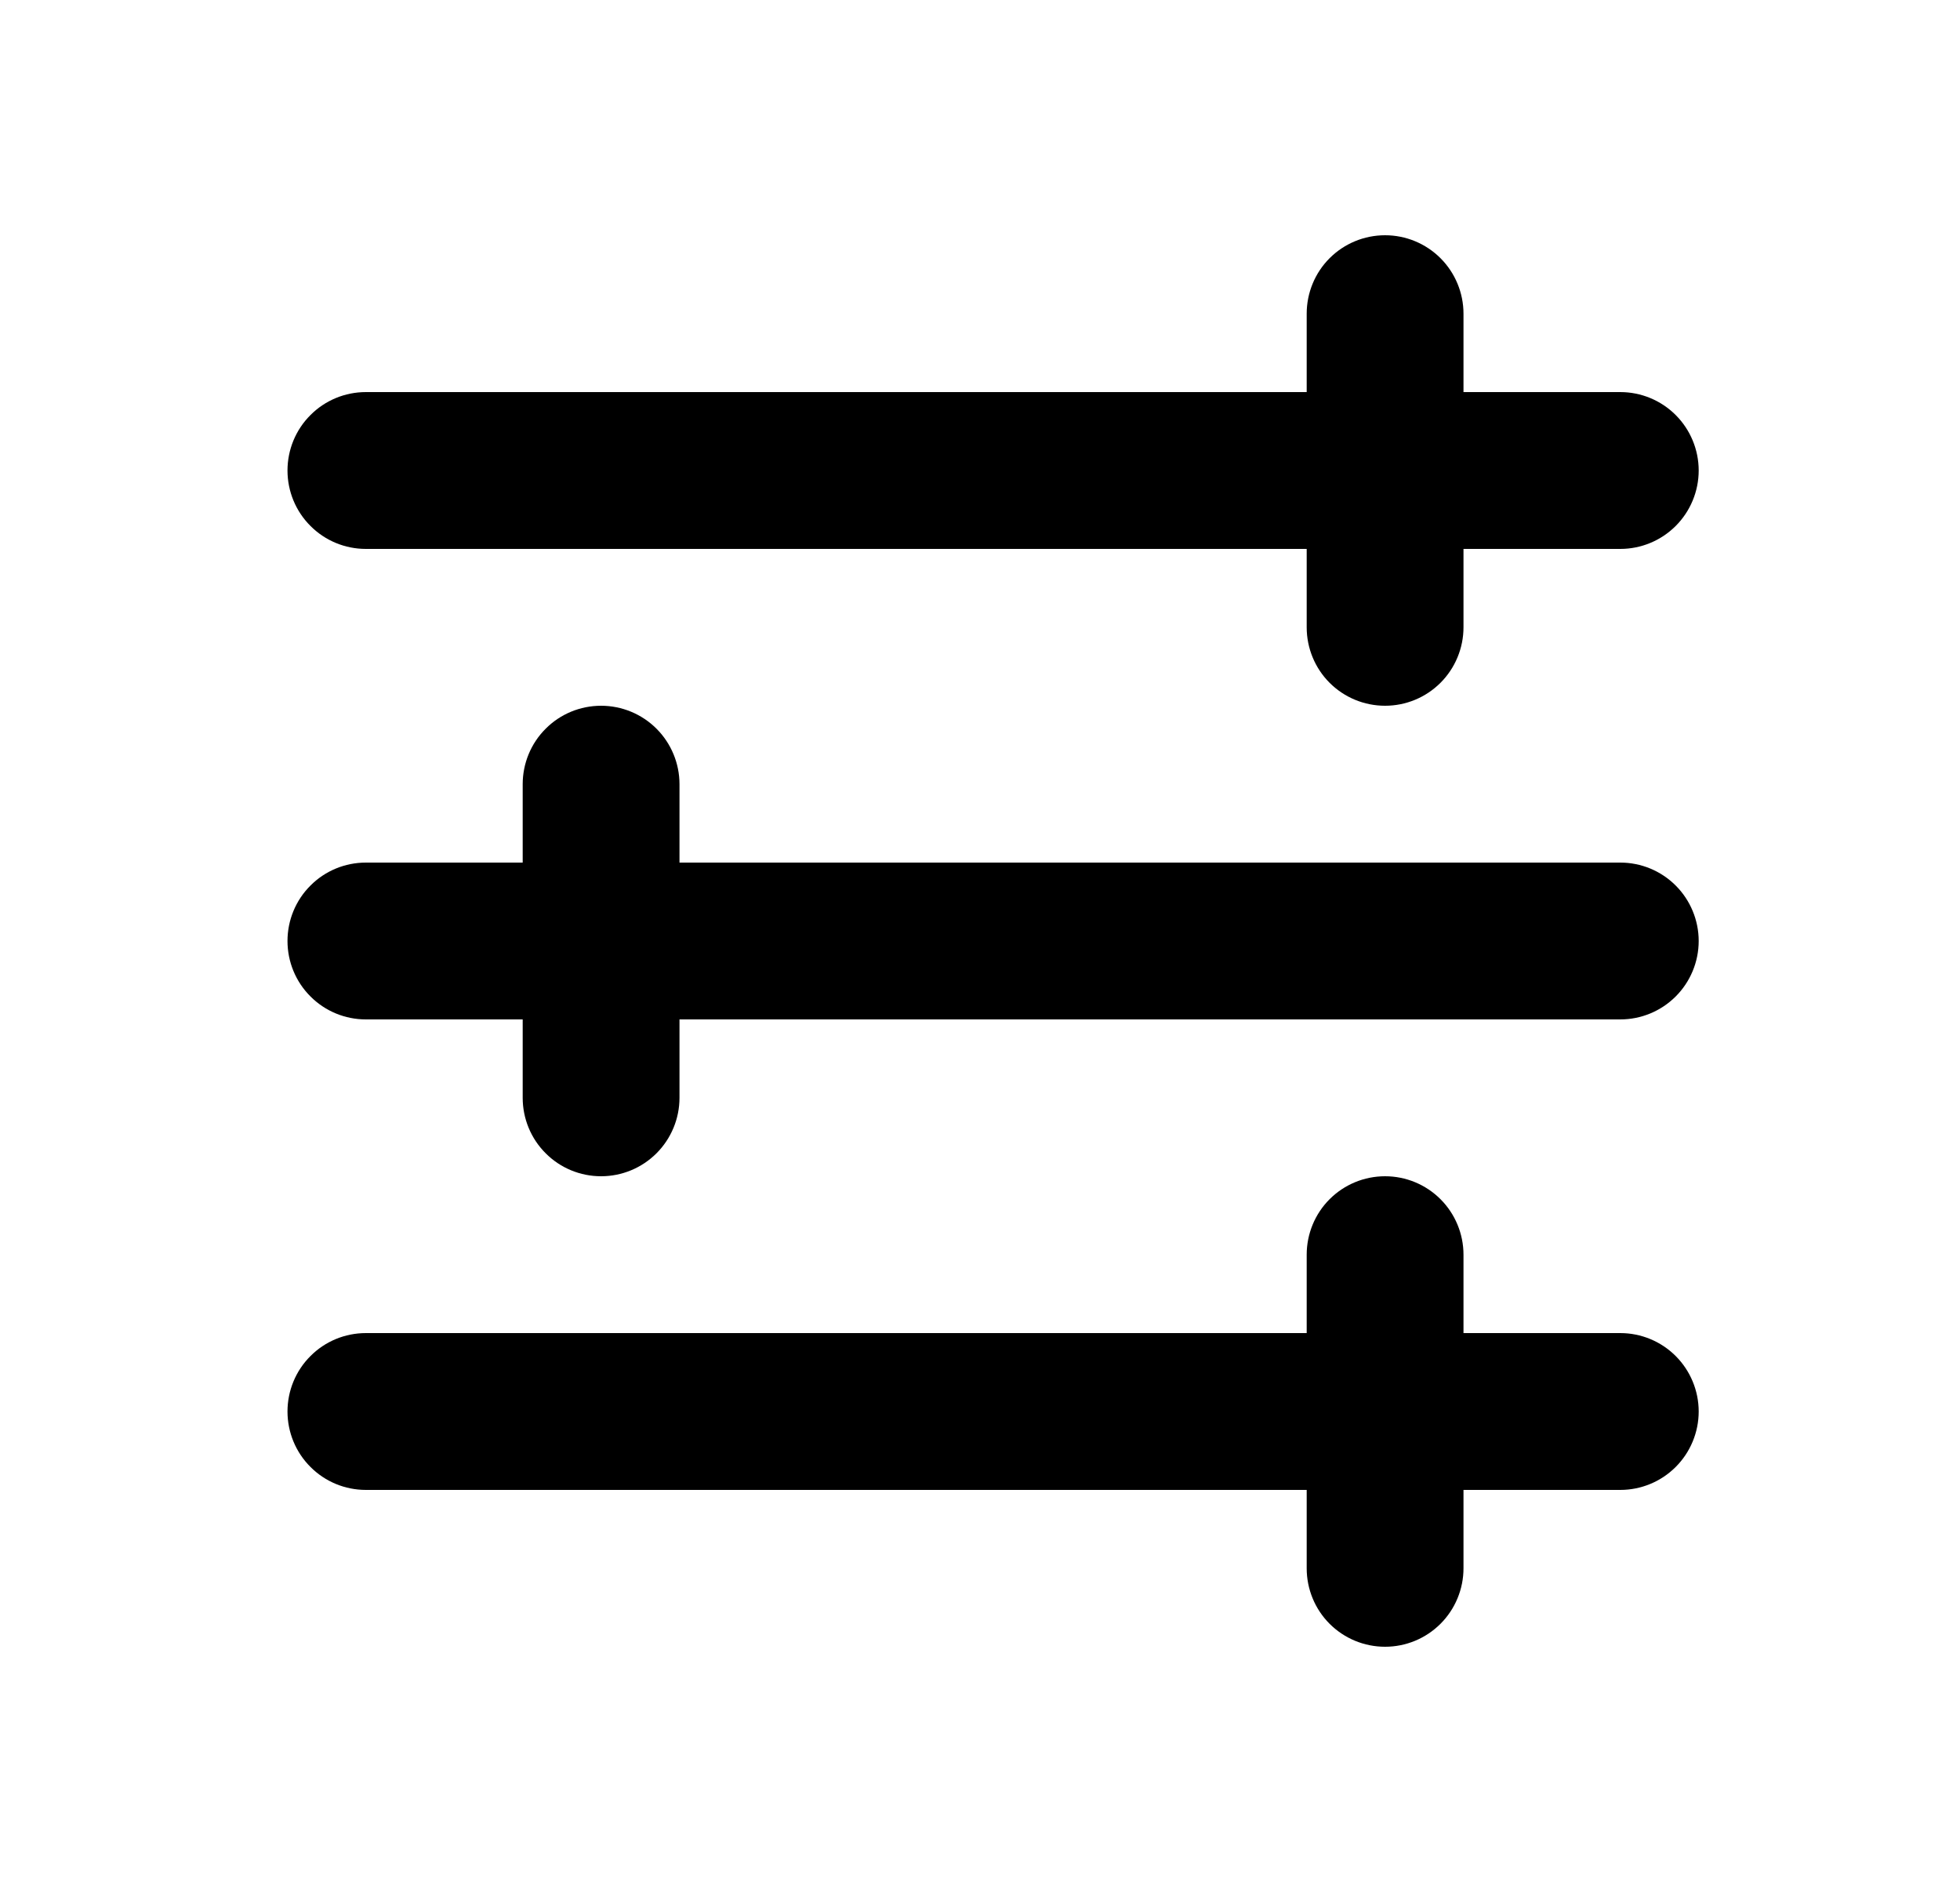 <svg width="25" height="24" viewBox="0 0 25 24" fill="none" xmlns="http://www.w3.org/2000/svg">
<g clip-path="url(#clip0_6_1432)">
<path fill-rule="evenodd" clip-rule="evenodd" d="M18.667 4C18.667 3.735 18.561 3.48 18.374 3.293C18.186 3.105 17.932 3 17.667 3C17.401 3 17.147 3.105 16.959 3.293C16.772 3.48 16.667 3.735 16.667 4V5H4.667C4.401 5 4.147 5.105 3.96 5.293C3.772 5.48 3.667 5.735 3.667 6C3.667 6.265 3.772 6.52 3.96 6.707C4.147 6.895 4.401 7 4.667 7H16.667V8C16.667 8.265 16.772 8.52 16.959 8.707C17.147 8.895 17.401 9 17.667 9C17.932 9 18.186 8.895 18.374 8.707C18.561 8.52 18.667 8.265 18.667 8V7H20.667C20.932 7 21.186 6.895 21.374 6.707C21.561 6.52 21.667 6.265 21.667 6C21.667 5.735 21.561 5.48 21.374 5.293C21.186 5.105 20.932 5 20.667 5H18.667V4ZM4.667 11C4.401 11 4.147 11.105 3.96 11.293C3.772 11.48 3.667 11.735 3.667 12C3.667 12.265 3.772 12.52 3.96 12.707C4.147 12.895 4.401 13 4.667 13H6.667V14C6.667 14.265 6.772 14.52 6.96 14.707C7.147 14.895 7.401 15 7.667 15C7.932 15 8.186 14.895 8.374 14.707C8.561 14.52 8.667 14.265 8.667 14V13H20.667C20.932 13 21.186 12.895 21.374 12.707C21.561 12.52 21.667 12.265 21.667 12C21.667 11.735 21.561 11.48 21.374 11.293C21.186 11.105 20.932 11 20.667 11H8.667V10C8.667 9.735 8.561 9.48 8.374 9.293C8.186 9.105 7.932 9 7.667 9C7.401 9 7.147 9.105 6.96 9.293C6.772 9.48 6.667 9.735 6.667 10V11H4.667ZM3.667 18C3.667 17.735 3.772 17.48 3.96 17.293C4.147 17.105 4.401 17 4.667 17H16.667V16C16.667 15.735 16.772 15.48 16.959 15.293C17.147 15.105 17.401 15 17.667 15C17.932 15 18.186 15.105 18.374 15.293C18.561 15.48 18.667 15.735 18.667 16V17H20.667C20.932 17 21.186 17.105 21.374 17.293C21.561 17.48 21.667 17.735 21.667 18C21.667 18.265 21.561 18.52 21.374 18.707C21.186 18.895 20.932 19 20.667 19H18.667V20C18.667 20.265 18.561 20.52 18.374 20.707C18.186 20.895 17.932 21 17.667 21C17.401 21 17.147 20.895 16.959 20.707C16.772 20.52 16.667 20.265 16.667 20V19H4.667C4.401 19 4.147 18.895 3.96 18.707C3.772 18.52 3.667 18.265 3.667 18Z" fill="black"/>
</g>
<defs>
<clipPath id="clip0_6_1432">
<rect width="24" height="24" fill="white" transform="translate(0.667)"/>
</clipPath>
</defs>
</svg>

